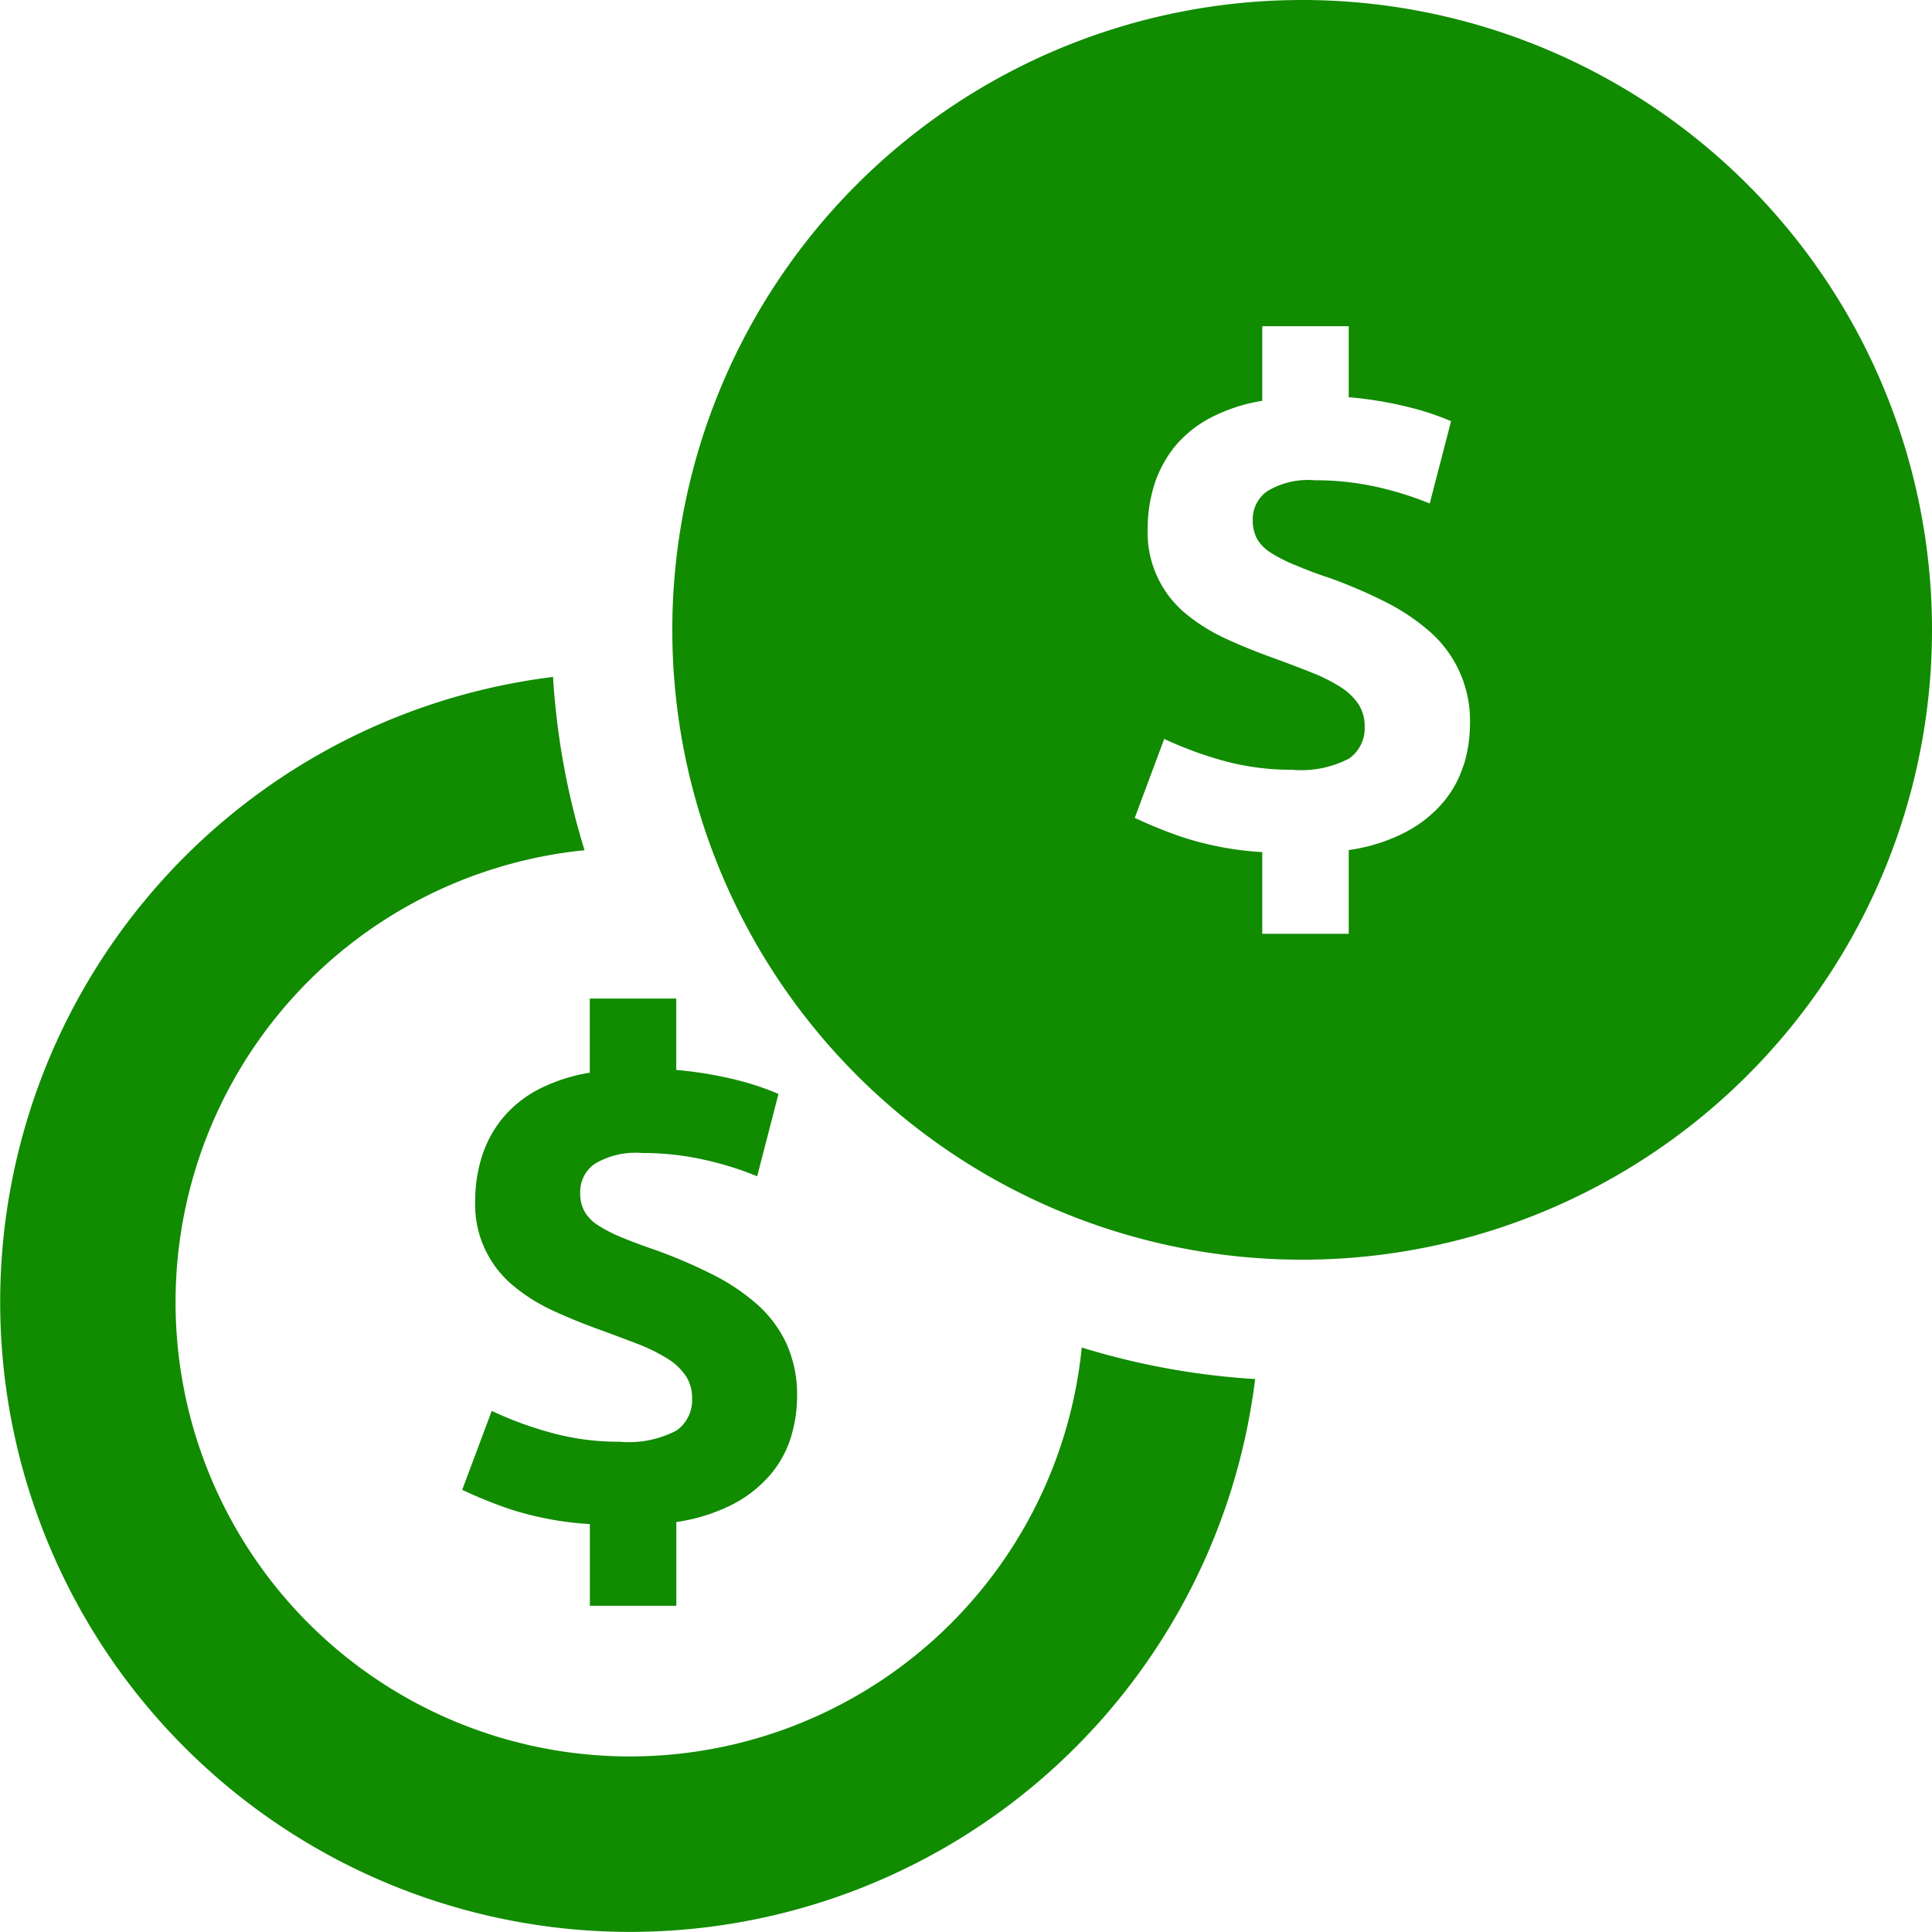 <svg xmlns="http://www.w3.org/2000/svg" width="22.564" height="22.564" viewBox="0 0 22.564 22.564">
  <g id="_11330365621582884286" data-name="11330365621582884286" transform="translate(-2.761 -2.761)">
    <path id="Path_59721" data-name="Path 59721" d="M35.516,69.63a2.443,2.443,0,0,0-.521-.349A5.928,5.928,0,0,0,34.342,69q-.233-.08-.4-.149a1.766,1.766,0,0,1-.277-.14.48.48,0,0,1-.164-.164.44.44,0,0,1-.052-.22.4.4,0,0,1,.168-.337.927.927,0,0,1,.553-.128,3.27,3.27,0,0,1,.733.08,3.711,3.711,0,0,1,.613.192l.249-.962a3.177,3.177,0,0,0-.477-.16,4.507,4.507,0,0,0-.717-.12v-.834h-1.01v.866a2.019,2.019,0,0,0-.609.2,1.361,1.361,0,0,0-.417.341,1.346,1.346,0,0,0-.236.445,1.7,1.7,0,0,0-.076.509,1.227,1.227,0,0,0,.453,1,2.083,2.083,0,0,0,.457.285q.253.116.517.212t.481.18a2.074,2.074,0,0,1,.345.172.707.707,0,0,1,.208.2.459.459,0,0,1,.072.261.435.435,0,0,1-.18.373,1.2,1.2,0,0,1-.669.132,2.945,2.945,0,0,1-.822-.112,4.212,4.212,0,0,1-.669-.248l-.345.922a5.462,5.462,0,0,0,.541.22,3.749,3.749,0,0,0,.95.18v.954h1.01v-.978a2.116,2.116,0,0,0,.661-.208,1.472,1.472,0,0,0,.437-.345,1.235,1.235,0,0,0,.24-.437,1.624,1.624,0,0,0,.072-.477,1.438,1.438,0,0,0-.124-.617,1.422,1.422,0,0,0-.345-.461Z" transform="translate(-23.912 -51.635)" fill="#118b00"/>
    <path id="Path_59722" data-name="Path 59722" d="M15.395,53.507A5.305,5.305,0,1,1,9.588,47.7a8.639,8.639,0,0,1-.368-2.024,7.356,7.356,0,1,0,8.2,8.2,8.639,8.639,0,0,1-2.024-.368Z" transform="translate(0 -35.009)" fill="#118b00"/>
    <path id="Path_59723" data-name="Path 59723" d="M52.736,2.761a7.356,7.356,0,1,0,7.356,7.356,7.356,7.356,0,0,0-7.356-7.356ZM54.62,11.7a1.26,1.26,0,0,1-.242.437,1.479,1.479,0,0,1-.437.344,2.07,2.07,0,0,1-.661.208v.978H52.27v-.954a3.717,3.717,0,0,1-.948-.18,5.509,5.509,0,0,1-.541-.22l.344-.922a4.423,4.423,0,0,0,.67.249,2.974,2.974,0,0,0,.821.111,1.208,1.208,0,0,0,.67-.132.434.434,0,0,0,.18-.372.463.463,0,0,0-.072-.261.7.7,0,0,0-.208-.2,2.028,2.028,0,0,0-.346-.173c-.139-.056-.3-.116-.481-.182s-.347-.134-.517-.212a2.14,2.14,0,0,1-.457-.284,1.226,1.226,0,0,1-.453-1,1.7,1.7,0,0,1,.076-.509,1.384,1.384,0,0,1,.236-.444,1.365,1.365,0,0,1,.418-.34,2.006,2.006,0,0,1,.608-.2V6.571h1.01V7.4a4.487,4.487,0,0,1,.717.12,3.172,3.172,0,0,1,.478.16l-.249.961a3.889,3.889,0,0,0-.613-.192,3.293,3.293,0,0,0-.733-.079.921.921,0,0,0-.554.129.4.4,0,0,0-.167.337.457.457,0,0,0,.051.22.476.476,0,0,0,.166.164,1.655,1.655,0,0,0,.275.139c.109.046.243.1.4.15a5.928,5.928,0,0,1,.654.28,2.493,2.493,0,0,1,.522.349,1.382,1.382,0,0,1,.469,1.079,1.642,1.642,0,0,1-.072.476Z" transform="translate(-34.767 0)" fill="#118b00"/>
  </g>
</svg>
